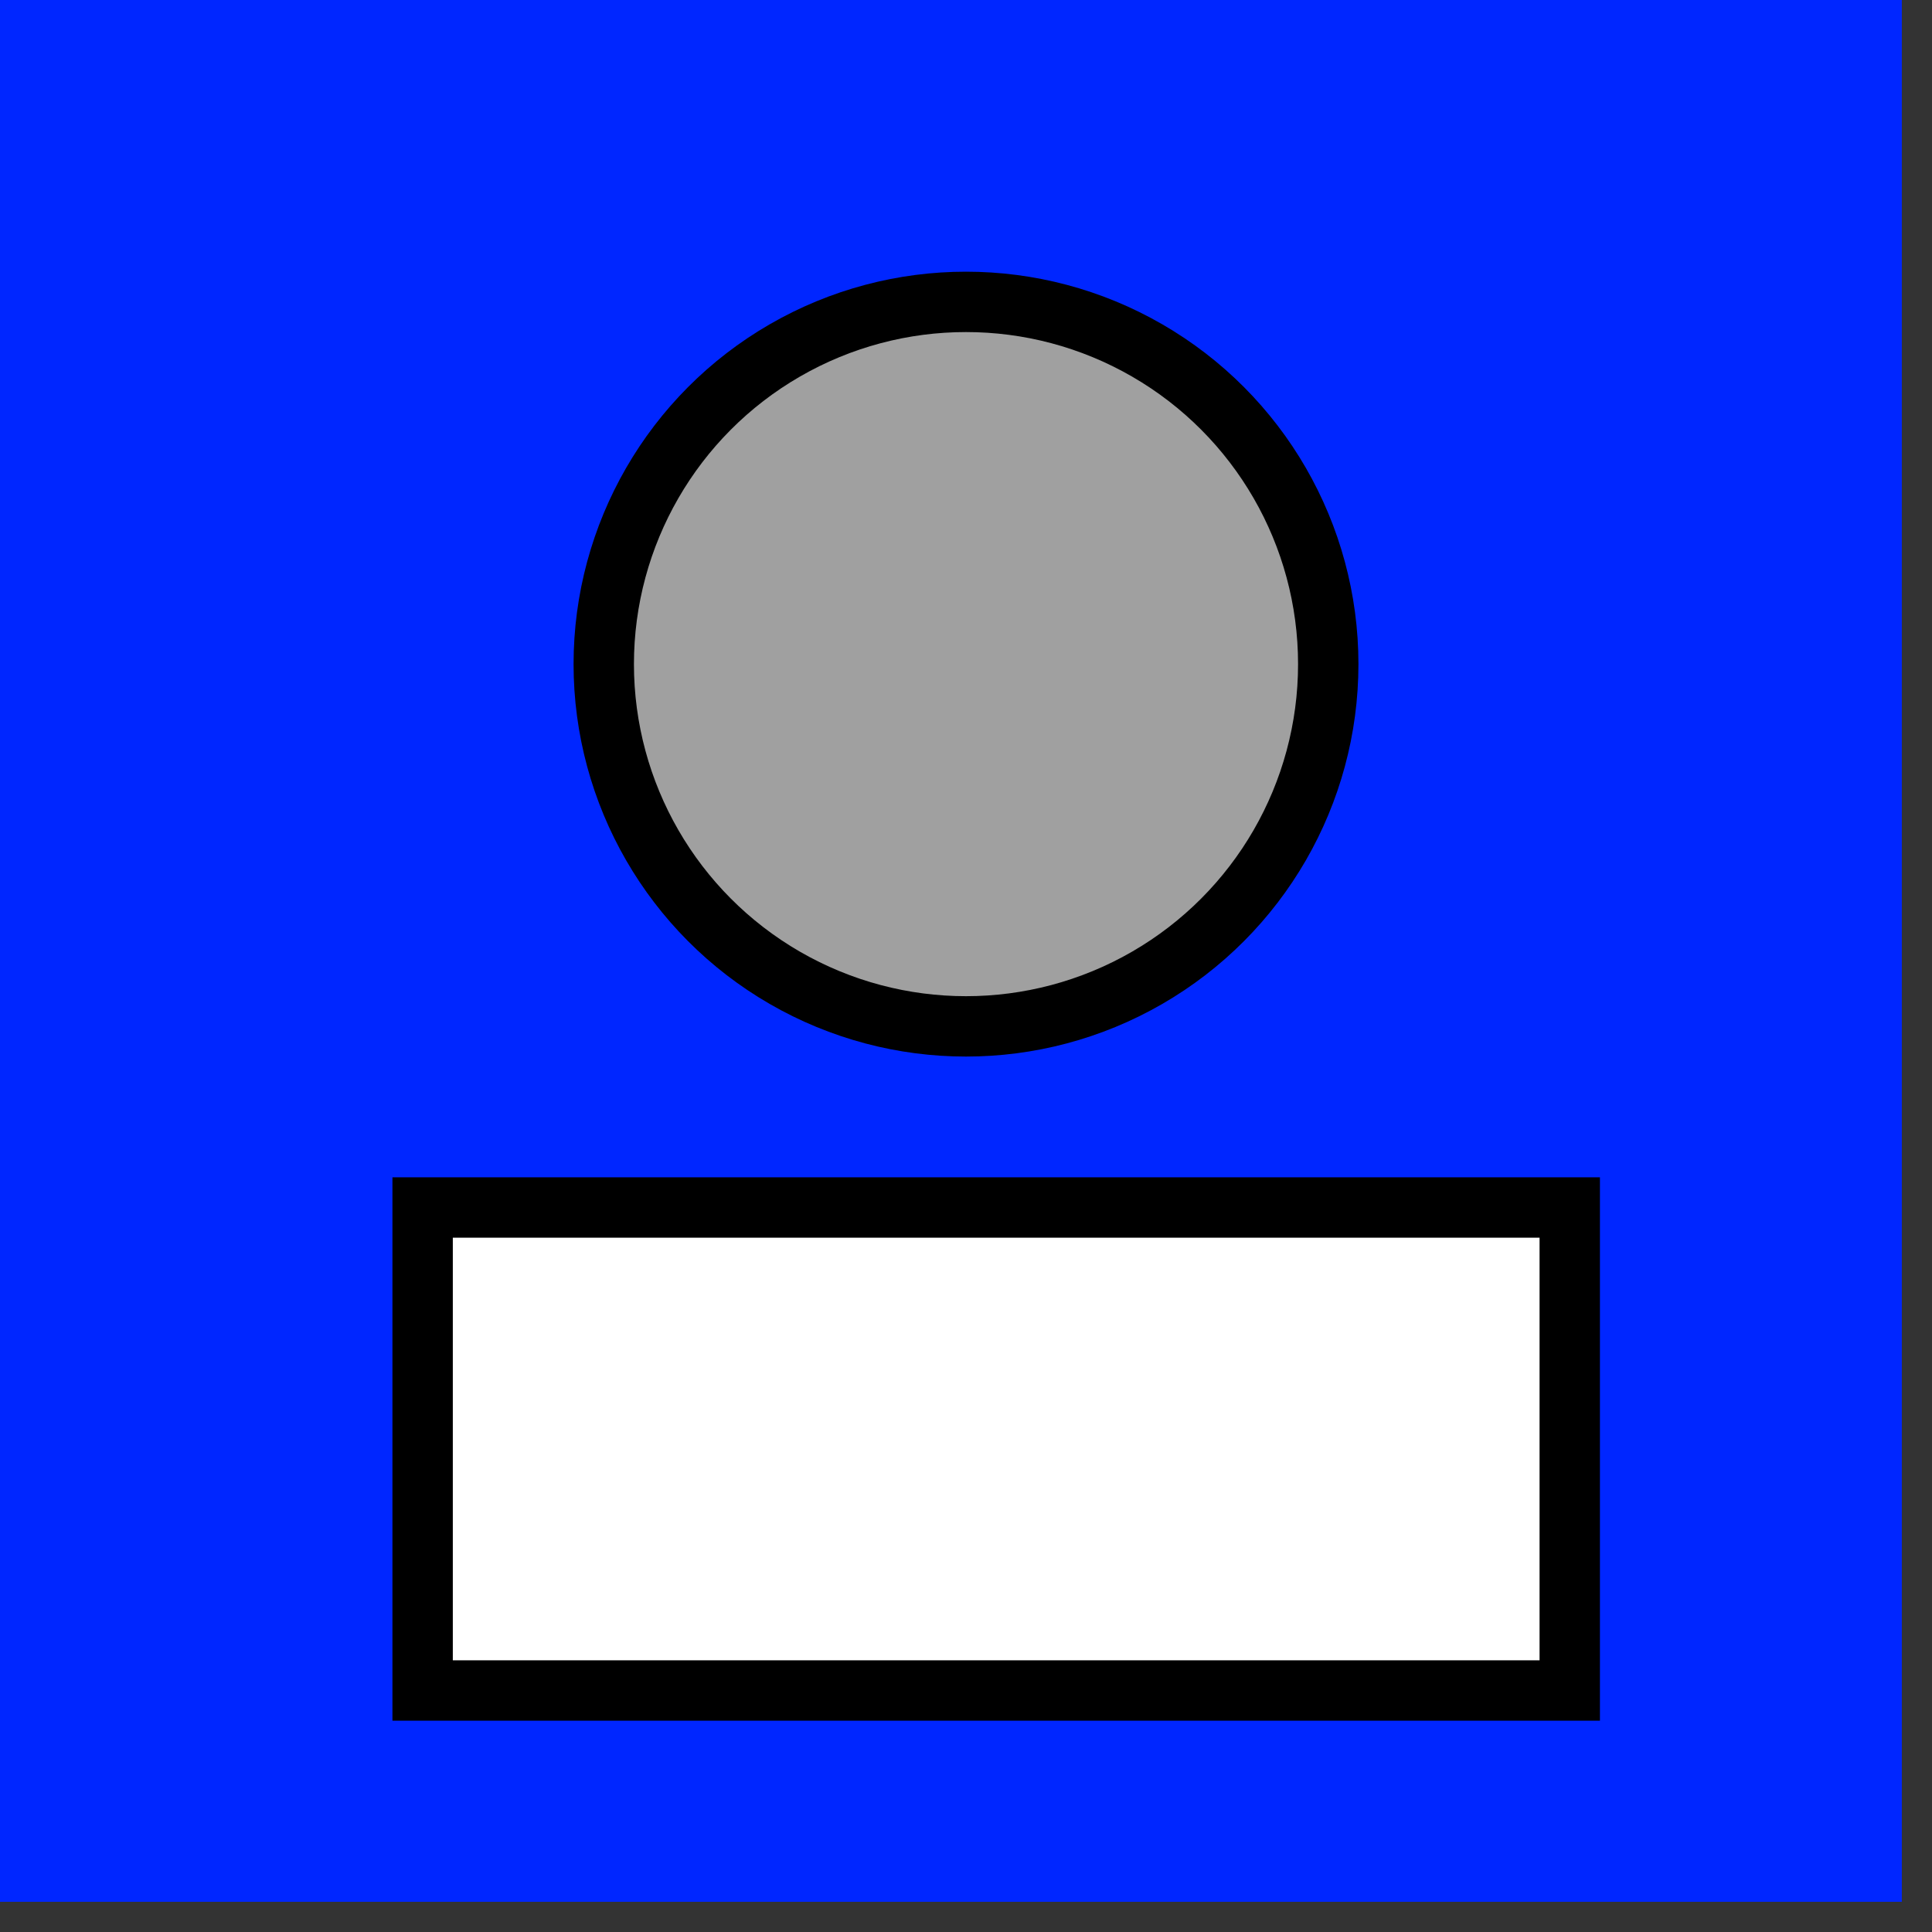 <svg width="32" height="32">
  <rect width="100%" height="100%" fill="#333333" stroke="none"/>
  <g>
    <path stroke="rgb(0, 38, 255)" fill="rgb(0, 38, 255)" d="M 0,0 L 31,0 L 31,31 L 0,31 z " />
    <path stroke="rgb(0, 0, 0)" fill="rgb(255, 255, 255)" d="M 7,20 L 26,20 L 26,28 L 7,28 z " />    
    <circle cx="16" cy="11" r="6" stroke="rgb(0, 0, 0)" fill="rgb(160, 160, 160)" />
  </g>
</svg>